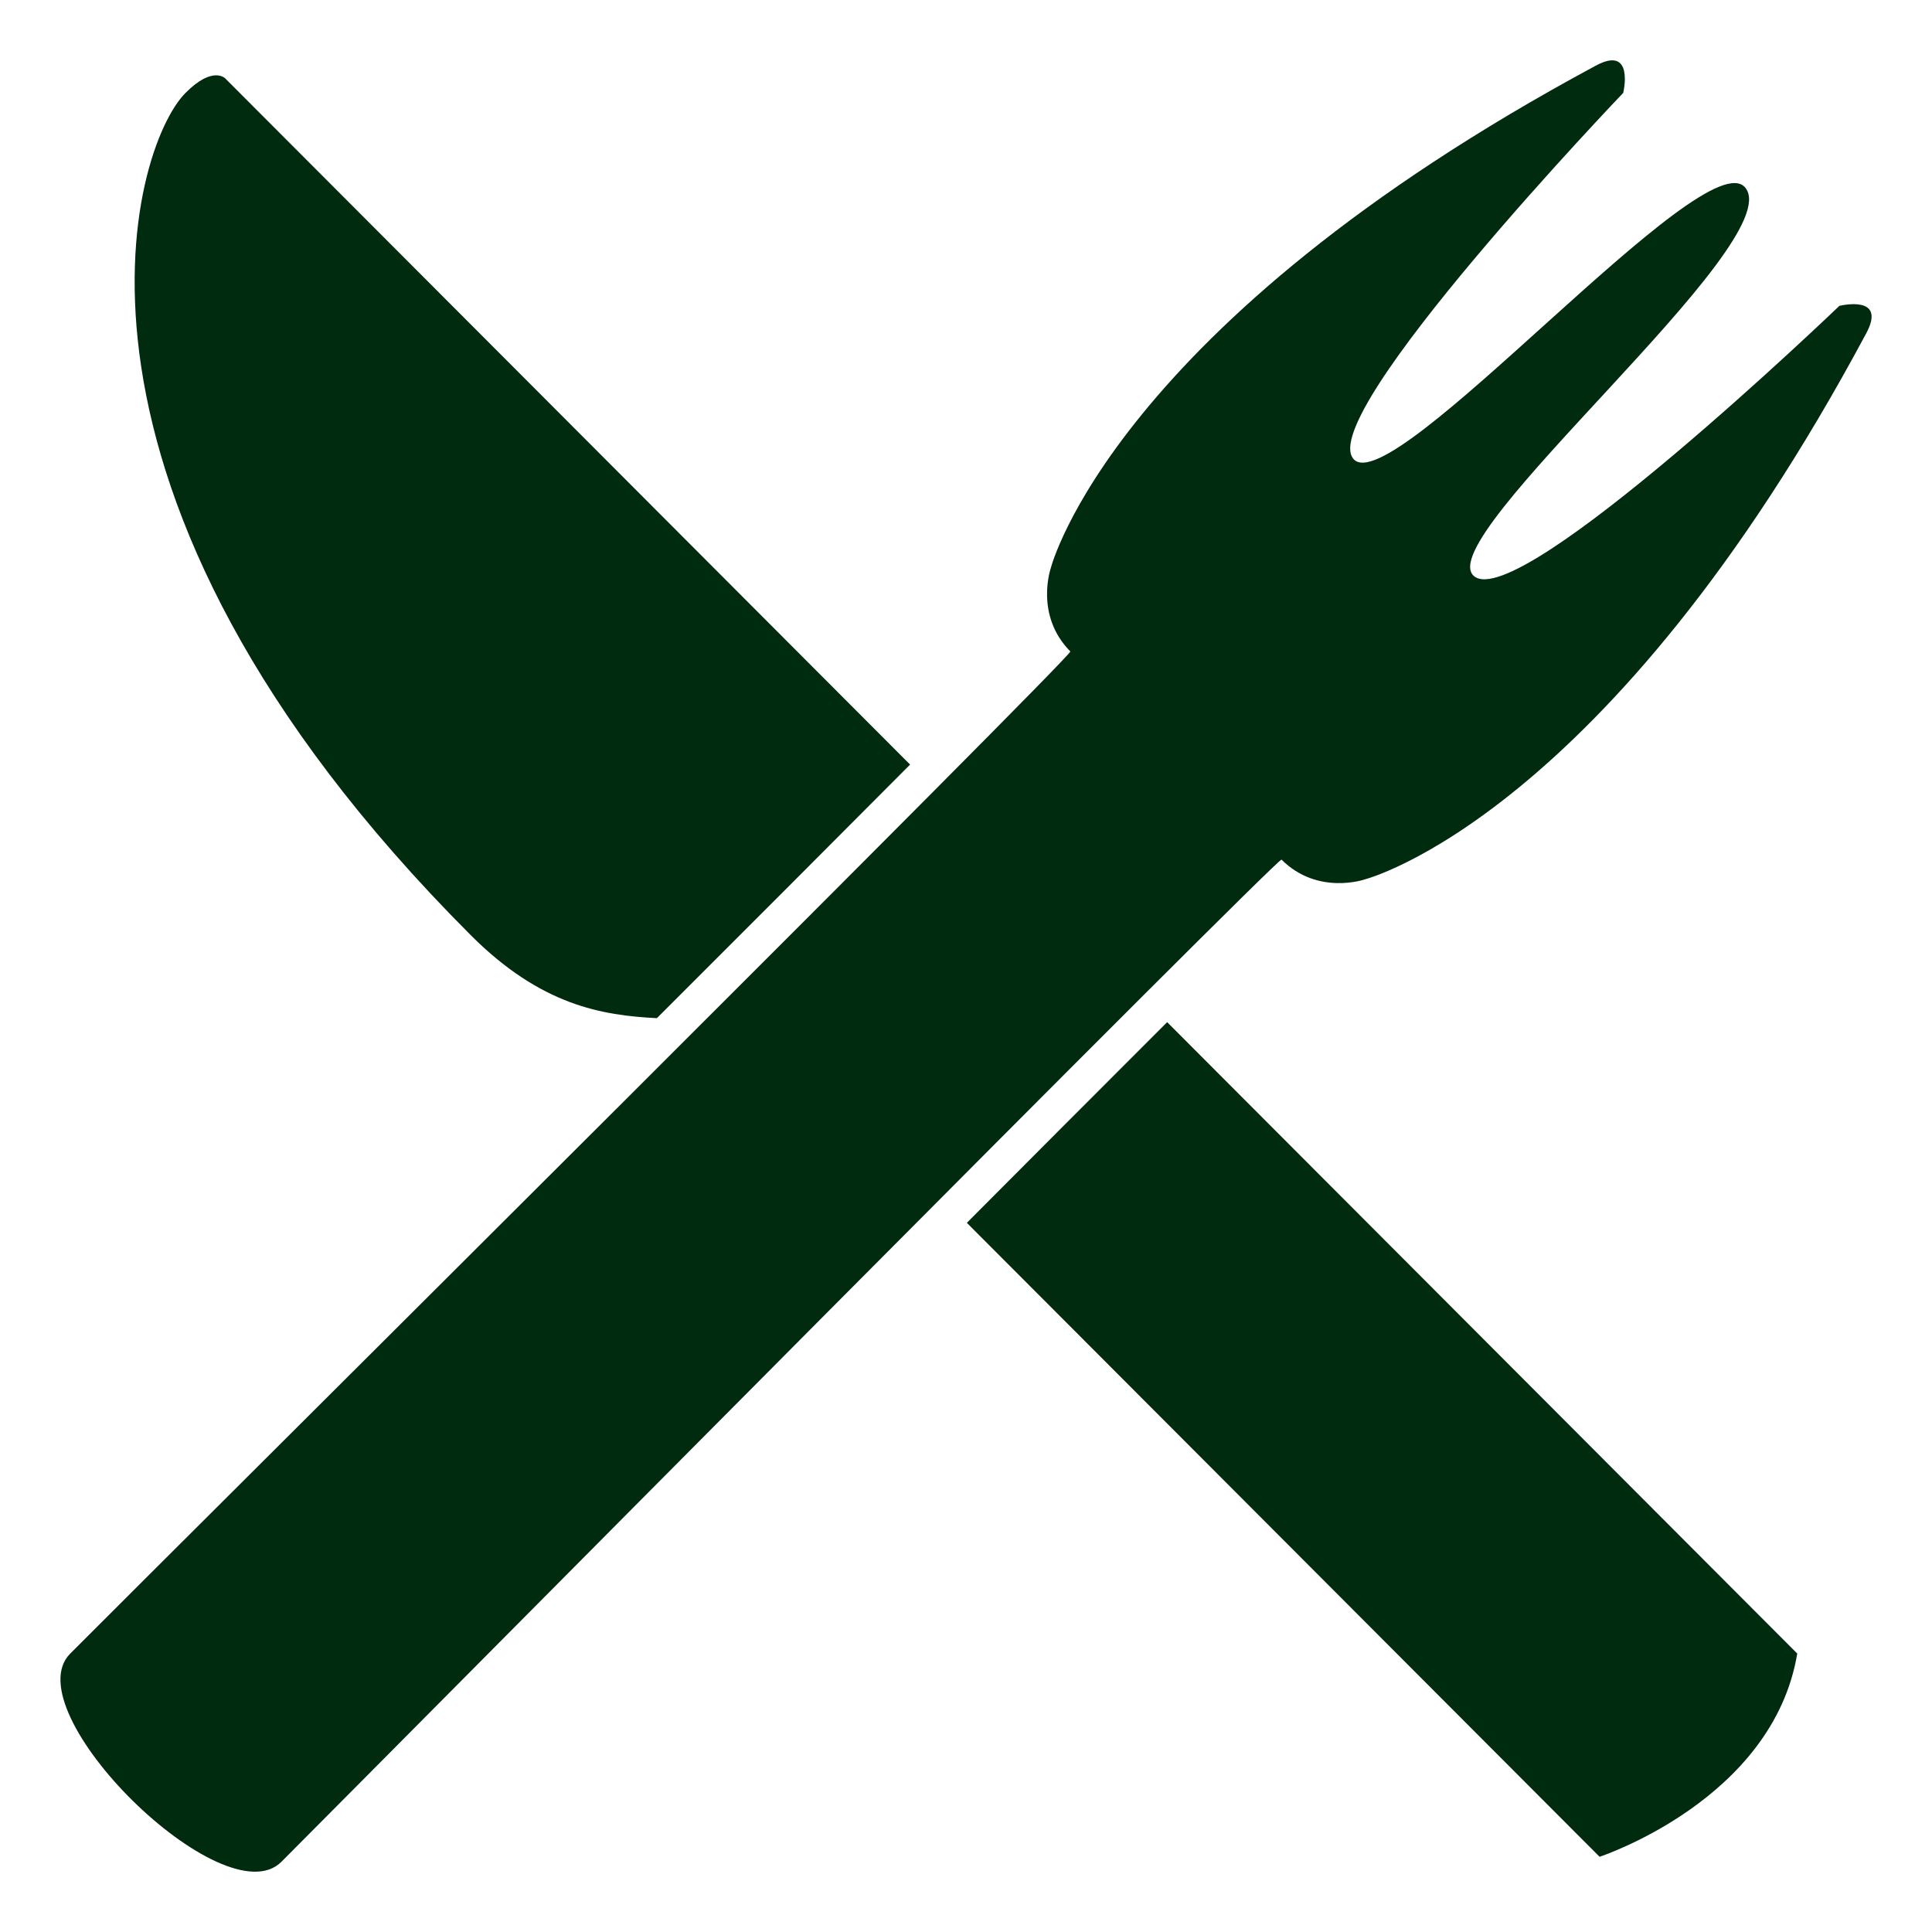 <svg width="16" height="16" viewBox="0 0 16 16" fill="none" xmlns="http://www.w3.org/2000/svg">
<path fill-rule="evenodd" clip-rule="evenodd" d="M15.455 2.761C15.631 2.434 15.233 2.533 15.233 2.533C15.233 2.533 12.576 5.083 12.207 4.771C11.837 4.458 14.808 2.014 14.456 1.557C14.131 1.132 11.521 4.171 11.208 3.8C10.897 3.429 13.443 0.769 13.443 0.769C13.443 0.769 13.539 0.369 13.215 0.544C9.213 2.696 8.703 4.702 8.703 4.702C8.703 4.702 8.565 5.093 8.864 5.395C8.894 5.421 1.563 12.71 0.582 13.694C0.105 14.171 1.857 15.895 2.331 15.418C3.313 14.434 10.587 7.092 10.613 7.119C10.915 7.42 11.305 7.282 11.305 7.282C11.305 7.282 13.308 6.771 15.455 2.761Z" fill="#012B0F"/>
<path fill-rule="evenodd" clip-rule="evenodd" d="M8.007 10.127C9.958 12.082 13.247 15.377 13.247 15.377C13.247 15.377 14.682 14.907 14.884 13.694L9.666 8.465C9.112 9.019 8.559 9.572 8.007 10.127ZM5.44 8.432C6.14 7.733 6.839 7.033 7.537 6.332L1.865 0.649C1.865 0.649 1.762 0.542 1.537 0.769C1.088 1.215 0.221 4.062 3.898 7.744C4.481 8.328 4.988 8.409 5.44 8.432Z" fill="#012B0F"/>
</svg>
